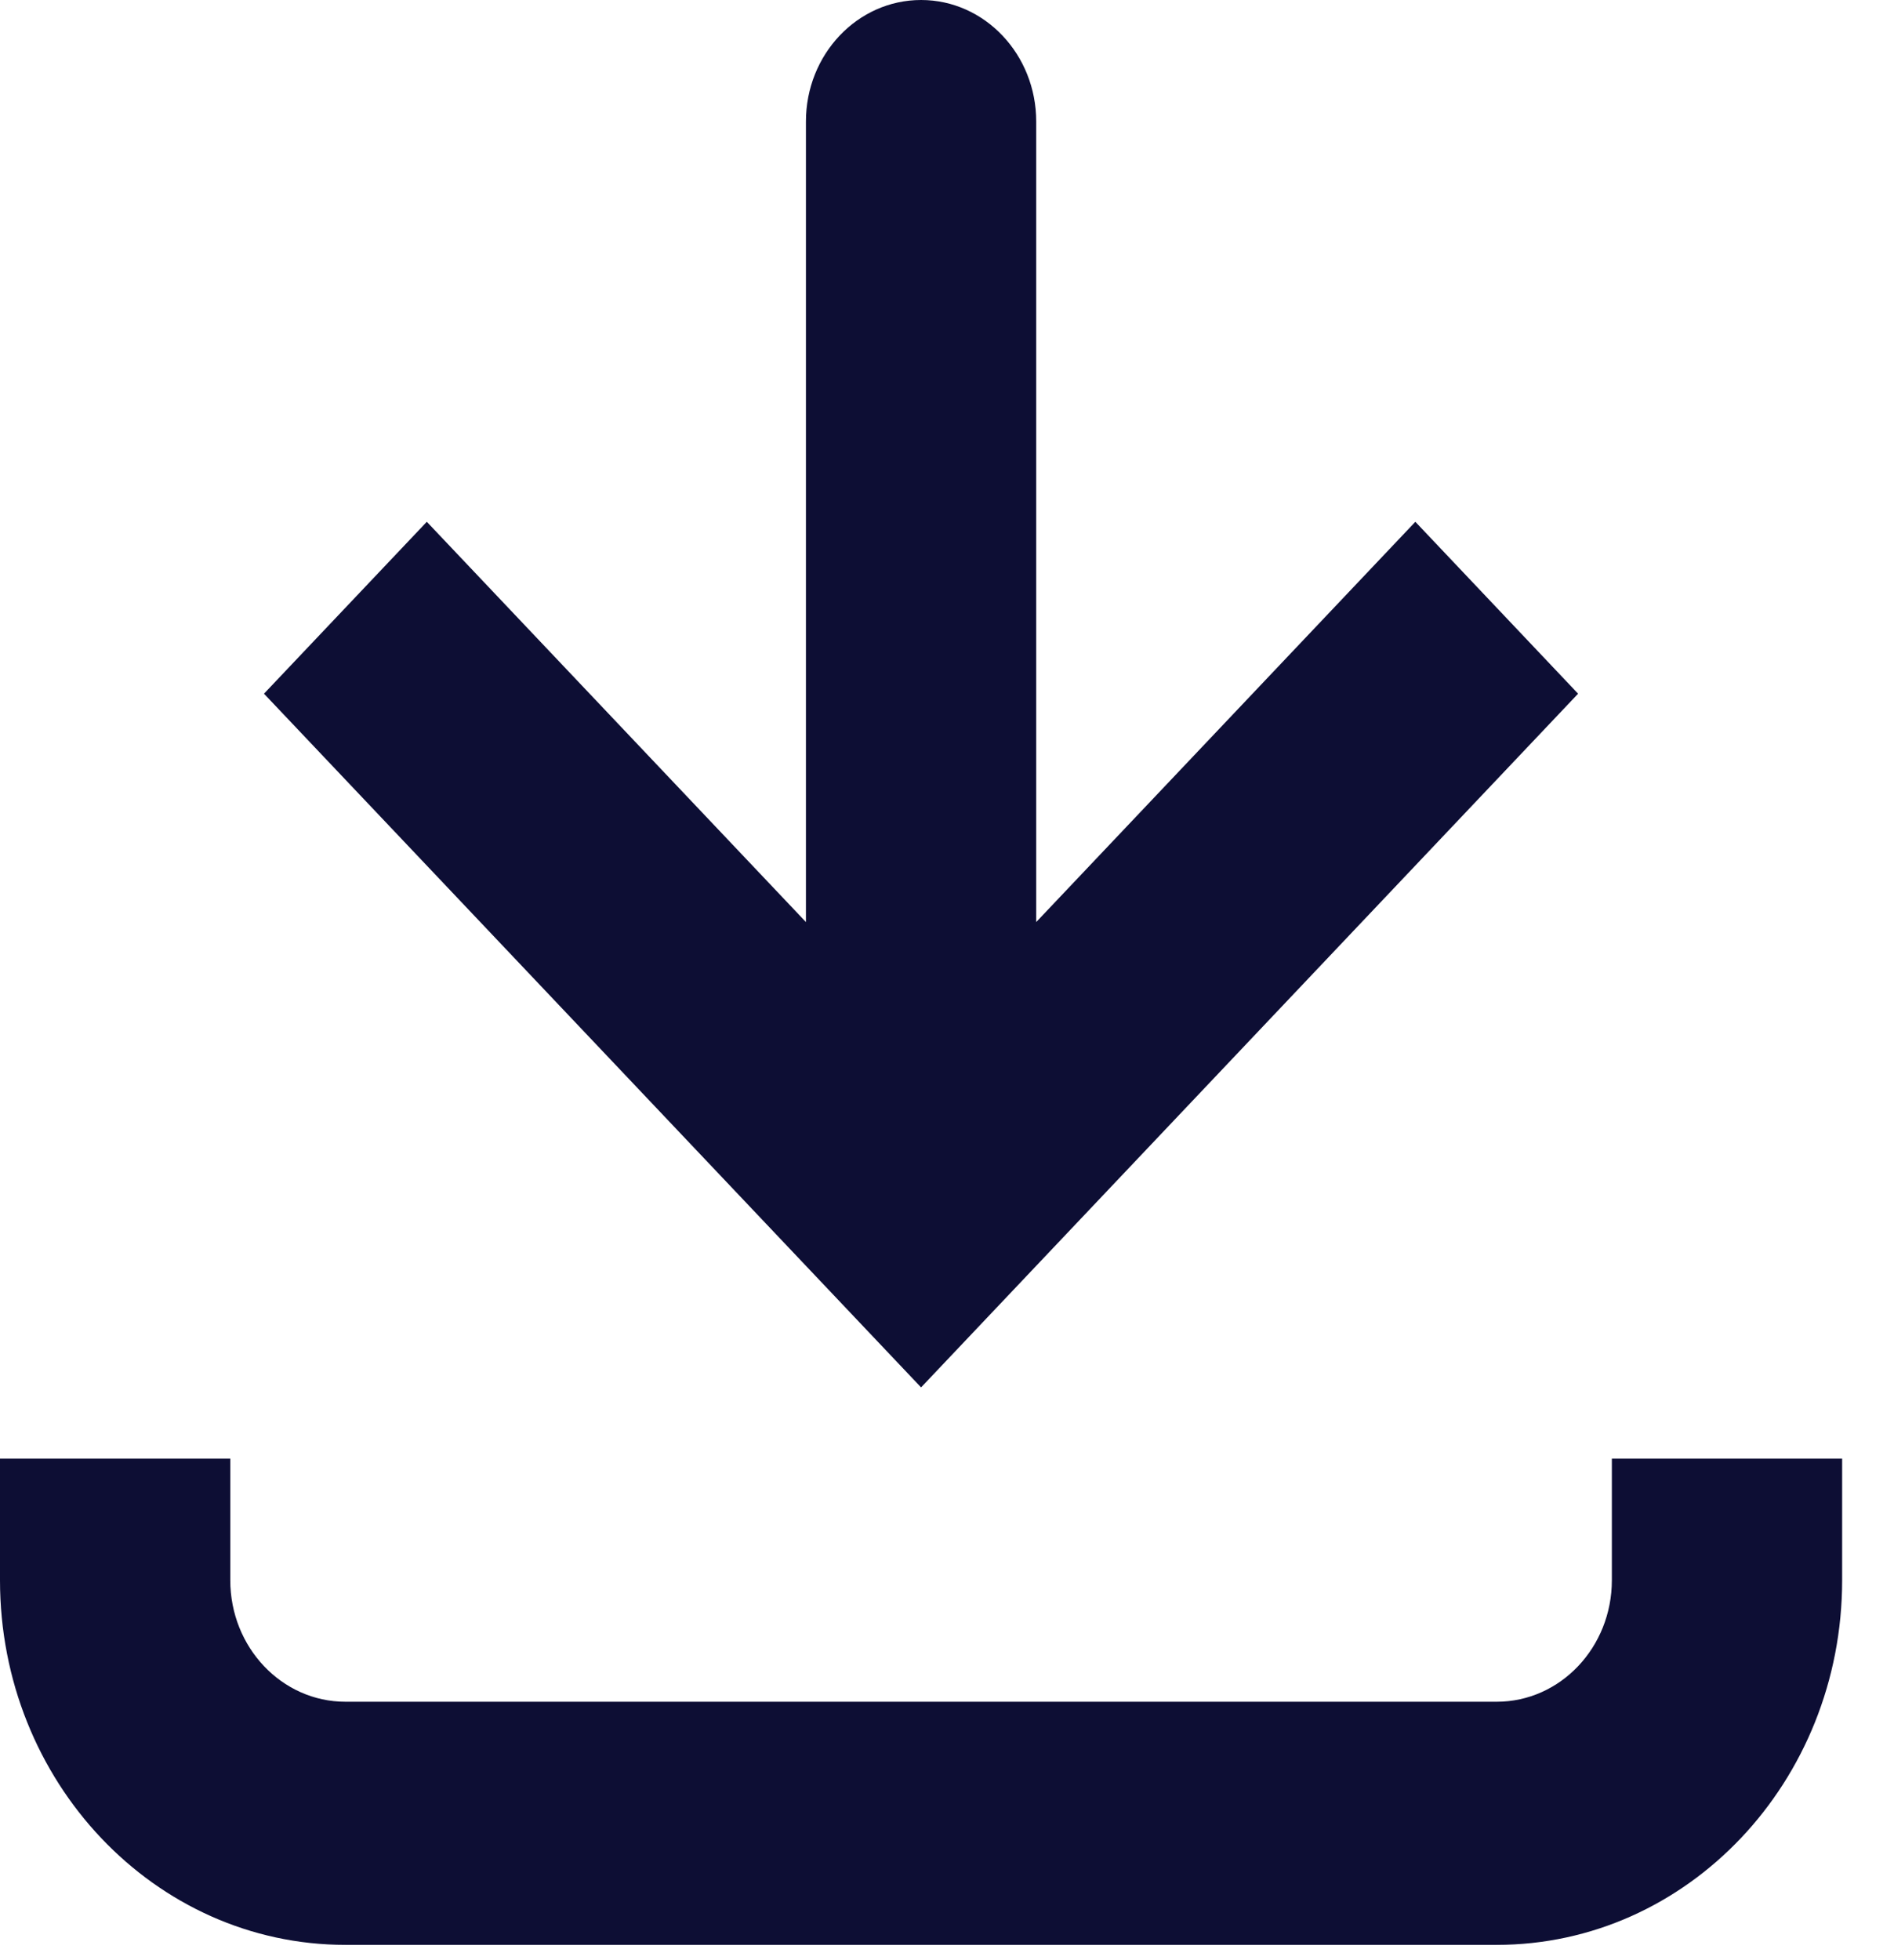 <svg width="29" height="30" viewBox="0 0 29 30" fill="none" xmlns="http://www.w3.org/2000/svg">
<path fill-rule="evenodd" clip-rule="evenodd" d="M4.042 10.617L6.535 7.986L12.34 14.112L12.34 1.86C12.34 0.833 13.129 -0 14.103 -0C15.076 -0 15.866 0.833 15.866 1.86L15.866 14.112L21.671 7.986L24.163 10.617L14.103 21.234L4.042 10.617Z" fill="#0D0E34"/>
<path fill-rule="evenodd" clip-rule="evenodd" d="M3.526 22.324V24.185C3.526 25.212 4.315 26.045 5.289 26.045L22.917 26.045C23.891 26.045 24.68 25.212 24.68 24.185V22.324H28.206V24.185C28.206 27.267 25.838 29.766 22.917 29.766L5.289 29.766C2.368 29.766 0 27.267 0 24.185V22.324H3.526Z" fill="#0D0E34"/>
</svg>
